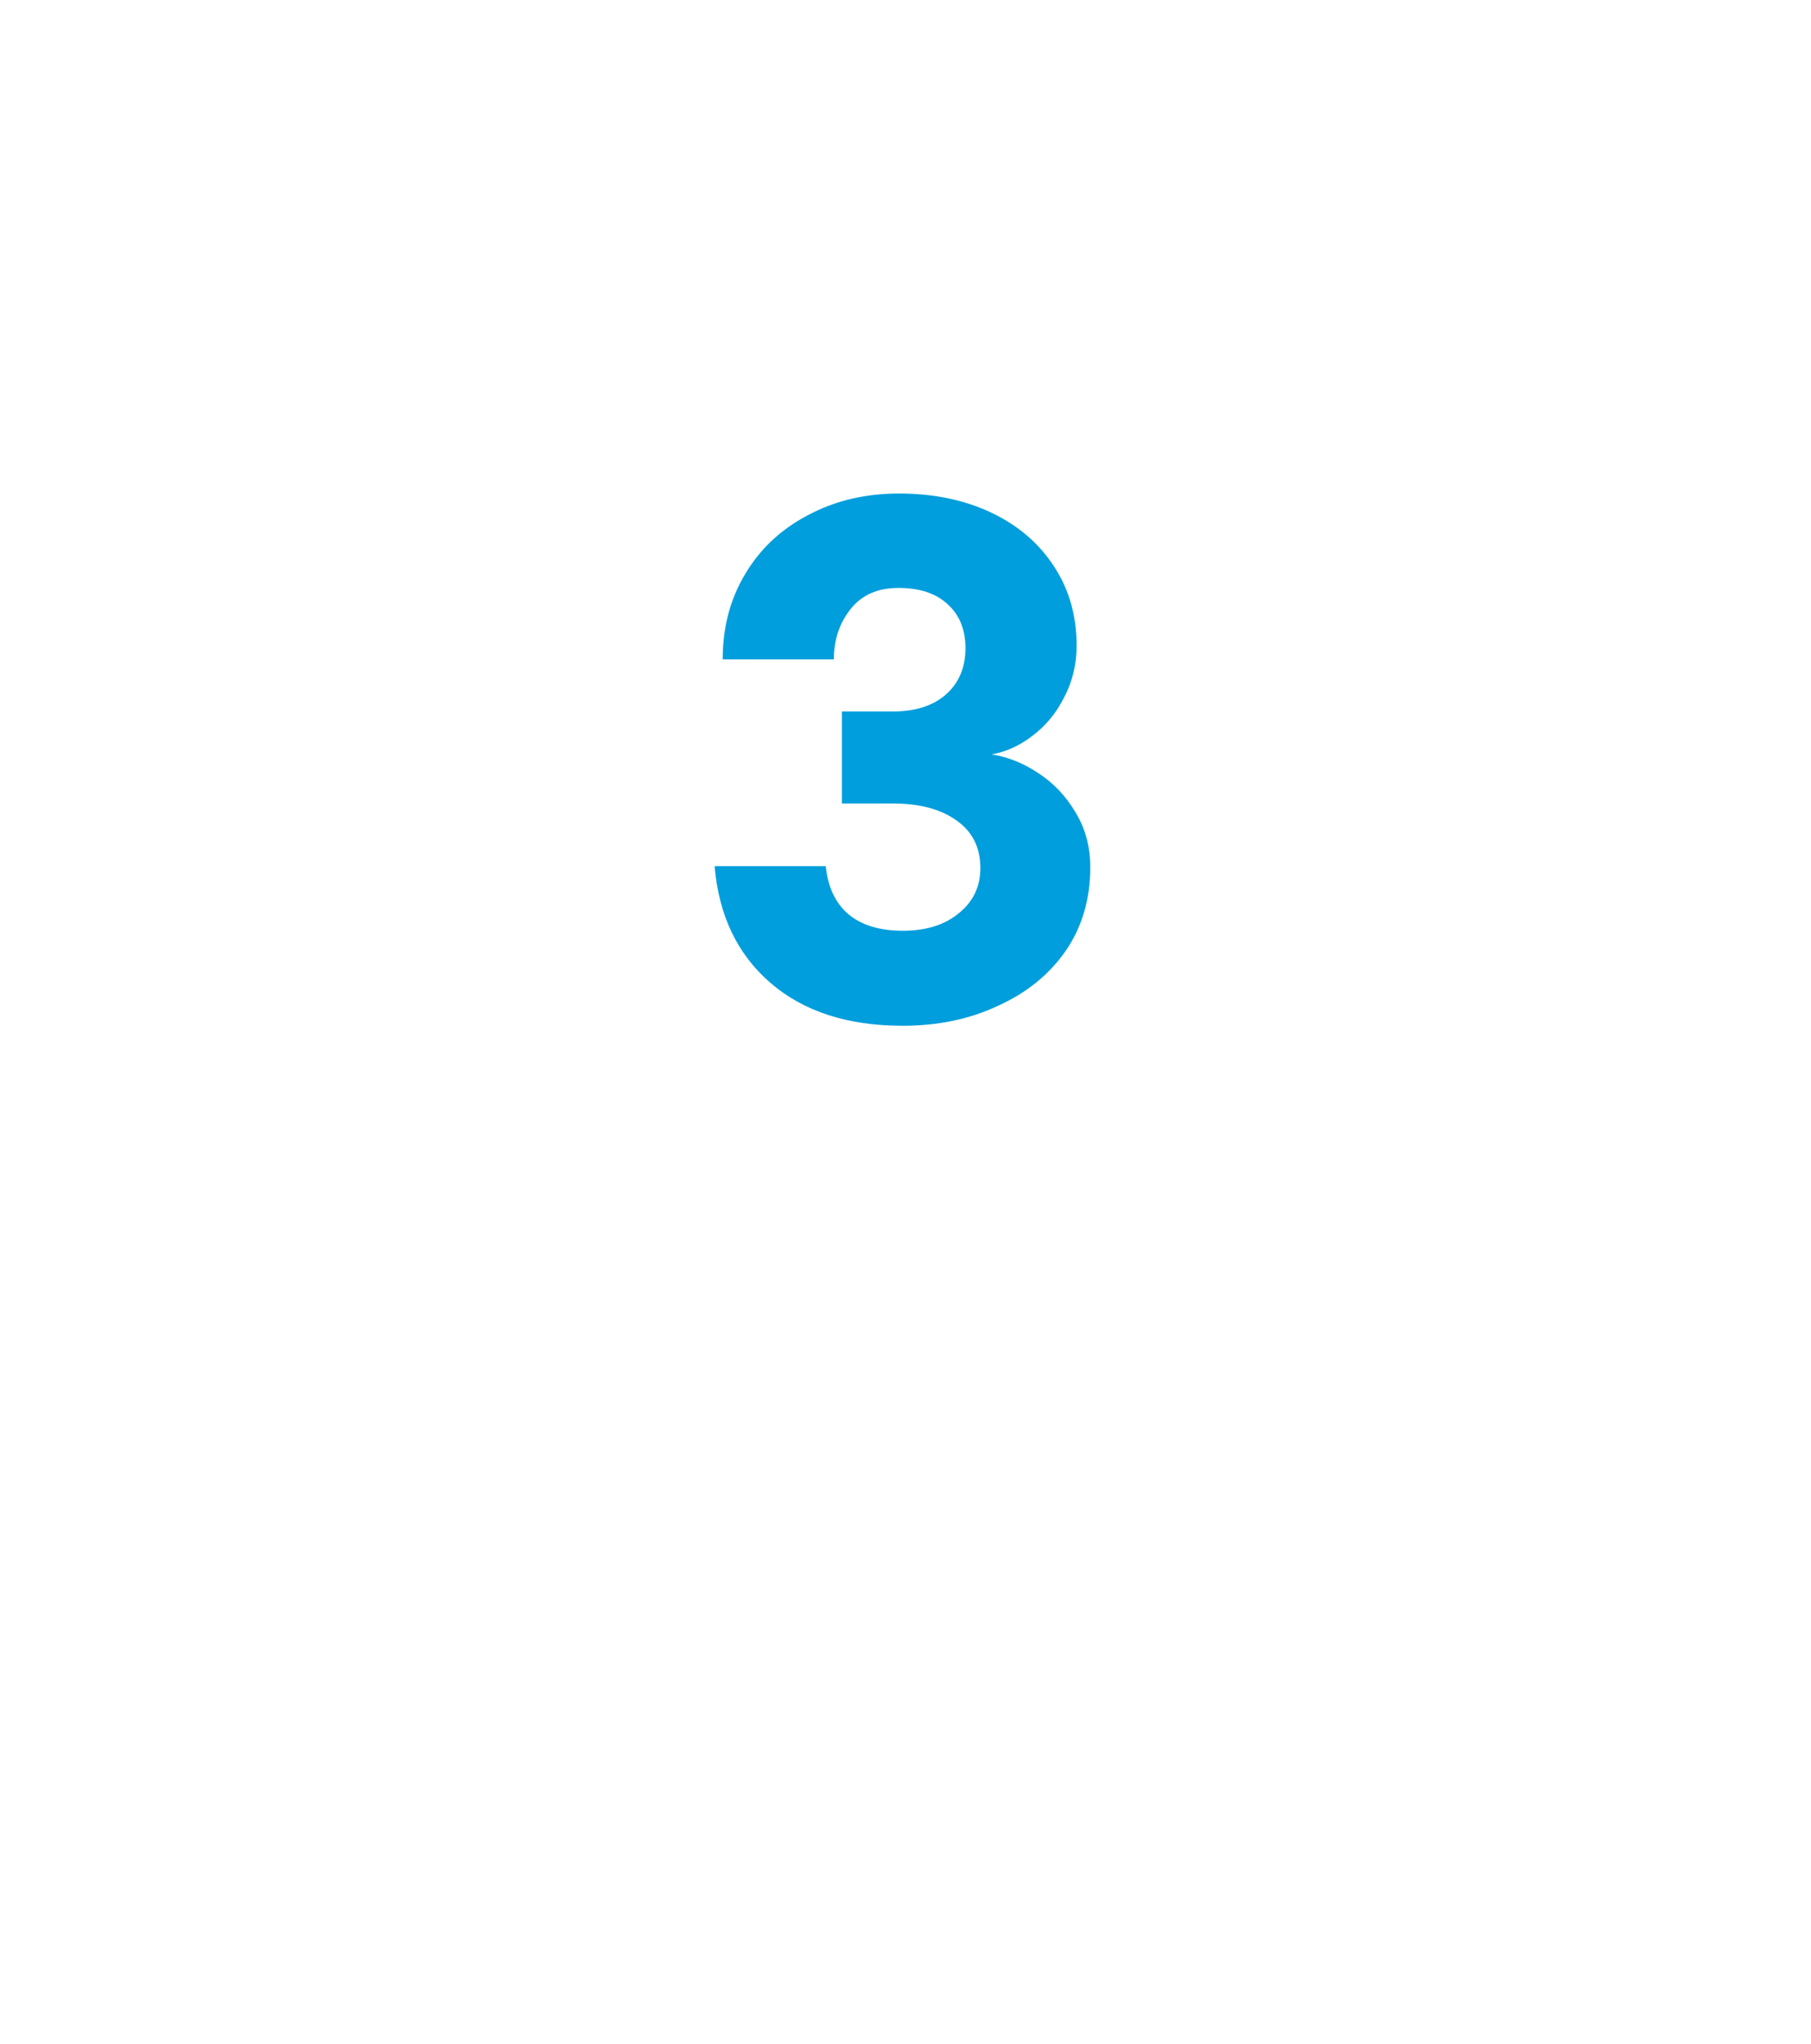 <svg width="70" height="79" viewBox="0 0 70 79" fill="none" xmlns="http://www.w3.org/2000/svg">
<g filter="url(#filter0_d_614_2984)">
<mask id="path-1-inside-1_614_2984" fill="white">
<path fill-rule="evenodd" clip-rule="evenodd" d="M16.048 0C9.394 0 4 5.394 4 12.048V44.579C4 51.233 9.394 56.627 16.048 56.627H27.541L31.486 68.233C31.54 68.391 31.574 68.555 31.587 68.721C31.784 71.201 35.429 71.208 35.591 68.725C35.602 68.556 35.634 68.389 35.688 68.228L39.515 56.627H53.398C60.052 56.627 65.447 51.233 65.447 44.579V12.048C65.447 5.394 60.052 0 53.398 0H16.048Z"/>
</mask>
<path fill-rule="evenodd" clip-rule="evenodd" d="M16.048 0C9.394 0 4 5.394 4 12.048V44.579C4 51.233 9.394 56.627 16.048 56.627H27.541L31.486 68.233C31.54 68.391 31.574 68.555 31.587 68.721C31.784 71.201 35.429 71.208 35.591 68.725C35.602 68.556 35.634 68.389 35.688 68.228L39.515 56.627H53.398C60.052 56.627 65.447 51.233 65.447 44.579V12.048C65.447 5.394 60.052 0 53.398 0H16.048Z" fill="white"/>
<path d="M27.541 56.627L29.435 55.983L28.974 54.627H27.541V56.627ZM31.486 68.233L29.593 68.876L29.593 68.877L31.486 68.233ZM31.587 68.721L33.581 68.562L33.581 68.562L31.587 68.721ZM35.591 68.725L37.587 68.856L37.587 68.856L35.591 68.725ZM35.688 68.228L37.587 68.854L37.587 68.854L35.688 68.228ZM39.515 56.627V54.627H38.069L37.616 56.001L39.515 56.627ZM6 12.048C6 6.499 10.499 2 16.048 2V-2C8.29 -2 2 4.29 2 12.048H6ZM6 44.579V12.048H2V44.579H6ZM16.048 54.627C10.499 54.627 6 50.128 6 44.579H2C2 52.337 8.29 58.627 16.048 58.627V54.627ZM27.541 54.627H16.048V58.627H27.541V54.627ZM33.38 67.589L29.435 55.983L25.648 57.271L29.593 68.876L33.38 67.589ZM33.581 68.562C33.554 68.231 33.487 67.904 33.38 67.589L29.593 68.877C29.593 68.877 29.593 68.878 29.593 68.879L33.581 68.562ZM33.595 68.595C33.593 68.628 33.589 68.647 33.587 68.653C33.585 68.66 33.585 68.658 33.589 68.65C33.593 68.641 33.6 68.631 33.609 68.619C33.618 68.608 33.627 68.599 33.636 68.591C33.653 68.576 33.663 68.575 33.655 68.577C33.652 68.578 33.646 68.58 33.636 68.582C33.627 68.583 33.617 68.584 33.605 68.584C33.593 68.584 33.582 68.583 33.572 68.581C33.562 68.58 33.554 68.578 33.549 68.576C33.538 68.572 33.543 68.571 33.555 68.582C33.561 68.587 33.568 68.594 33.575 68.603C33.582 68.611 33.587 68.619 33.59 68.625C33.593 68.631 33.592 68.631 33.59 68.623C33.588 68.615 33.583 68.596 33.581 68.562L29.593 68.879C29.788 71.336 31.79 72.581 33.599 72.584C35.415 72.587 37.425 71.334 37.587 68.856L33.595 68.595ZM33.788 67.601C33.682 67.923 33.617 68.257 33.595 68.595L37.587 68.856C37.587 68.855 37.587 68.855 37.587 68.854L33.788 67.601ZM37.616 56.001L33.788 67.601L37.587 68.854L41.414 57.254L37.616 56.001ZM53.398 54.627H39.515V58.627H53.398V54.627ZM63.447 44.579C63.447 50.128 58.948 54.627 53.398 54.627V58.627C61.157 58.627 67.447 52.337 67.447 44.579H63.447ZM63.447 12.048V44.579H67.447V12.048H63.447ZM53.398 2C58.948 2 63.447 6.499 63.447 12.048H67.447C67.447 4.29 61.157 -2 53.398 -2V2ZM16.048 2H53.398V-2H16.048V2Z" fill="white" mask="url(#path-1-inside-1_614_2984)"/>
</g>
<path d="M34.75 19.072C36.094 19.072 37.286 19.32 38.326 19.816C39.366 20.312 40.174 21.008 40.75 21.904C41.326 22.784 41.614 23.8 41.614 24.952C41.614 25.672 41.454 26.336 41.134 26.944C40.83 27.552 40.422 28.048 39.91 28.432C39.414 28.816 38.886 29.056 38.326 29.152C38.95 29.248 39.55 29.488 40.126 29.872C40.718 30.256 41.198 30.76 41.566 31.384C41.95 32.008 42.142 32.72 42.142 33.52C42.142 34.752 41.822 35.832 41.182 36.76C40.542 37.672 39.67 38.376 38.566 38.872C37.478 39.384 36.254 39.64 34.894 39.64C32.766 39.64 31.062 39.088 29.782 37.984C28.502 36.88 27.782 35.376 27.622 33.472H31.918C31.998 34.272 32.286 34.888 32.782 35.32C33.294 35.752 33.998 35.968 34.894 35.968C35.79 35.968 36.51 35.744 37.054 35.296C37.614 34.848 37.894 34.264 37.894 33.544C37.894 32.744 37.582 32.128 36.958 31.696C36.35 31.264 35.526 31.048 34.486 31.048H32.542V27.496H34.486C35.366 27.496 36.054 27.28 36.55 26.848C37.062 26.4 37.318 25.8 37.318 25.048C37.318 24.328 37.086 23.76 36.622 23.344C36.174 22.928 35.542 22.72 34.726 22.72C33.926 22.72 33.31 22.992 32.878 23.536C32.446 24.08 32.23 24.728 32.23 25.48H27.934C27.934 24.248 28.222 23.152 28.798 22.192C29.374 21.216 30.182 20.456 31.222 19.912C32.262 19.352 33.438 19.072 34.75 19.072Z" fill="#009EDC"/>
<defs>
<filter id="filter0_d_614_2984" x="0" y="0" width="69.447" height="78.584" filterUnits="userSpaceOnUse" color-interpolation-filters="sRGB">
<feFlood flood-opacity="0" result="BackgroundImageFix"/>
<feColorMatrix in="SourceAlpha" type="matrix" values="0 0 0 0 0 0 0 0 0 0 0 0 0 0 0 0 0 0 127 0" result="hardAlpha"/>
<feOffset dy="4"/>
<feGaussianBlur stdDeviation="2"/>
<feComposite in2="hardAlpha" operator="out"/>
<feColorMatrix type="matrix" values="0 0 0 0 0 0 0 0 0 0 0 0 0 0 0 0 0 0 0.25 0"/>
<feBlend mode="normal" in2="BackgroundImageFix" result="effect1_dropShadow_614_2984"/>
<feBlend mode="normal" in="SourceGraphic" in2="effect1_dropShadow_614_2984" result="shape"/>
</filter>
</defs>
</svg>
